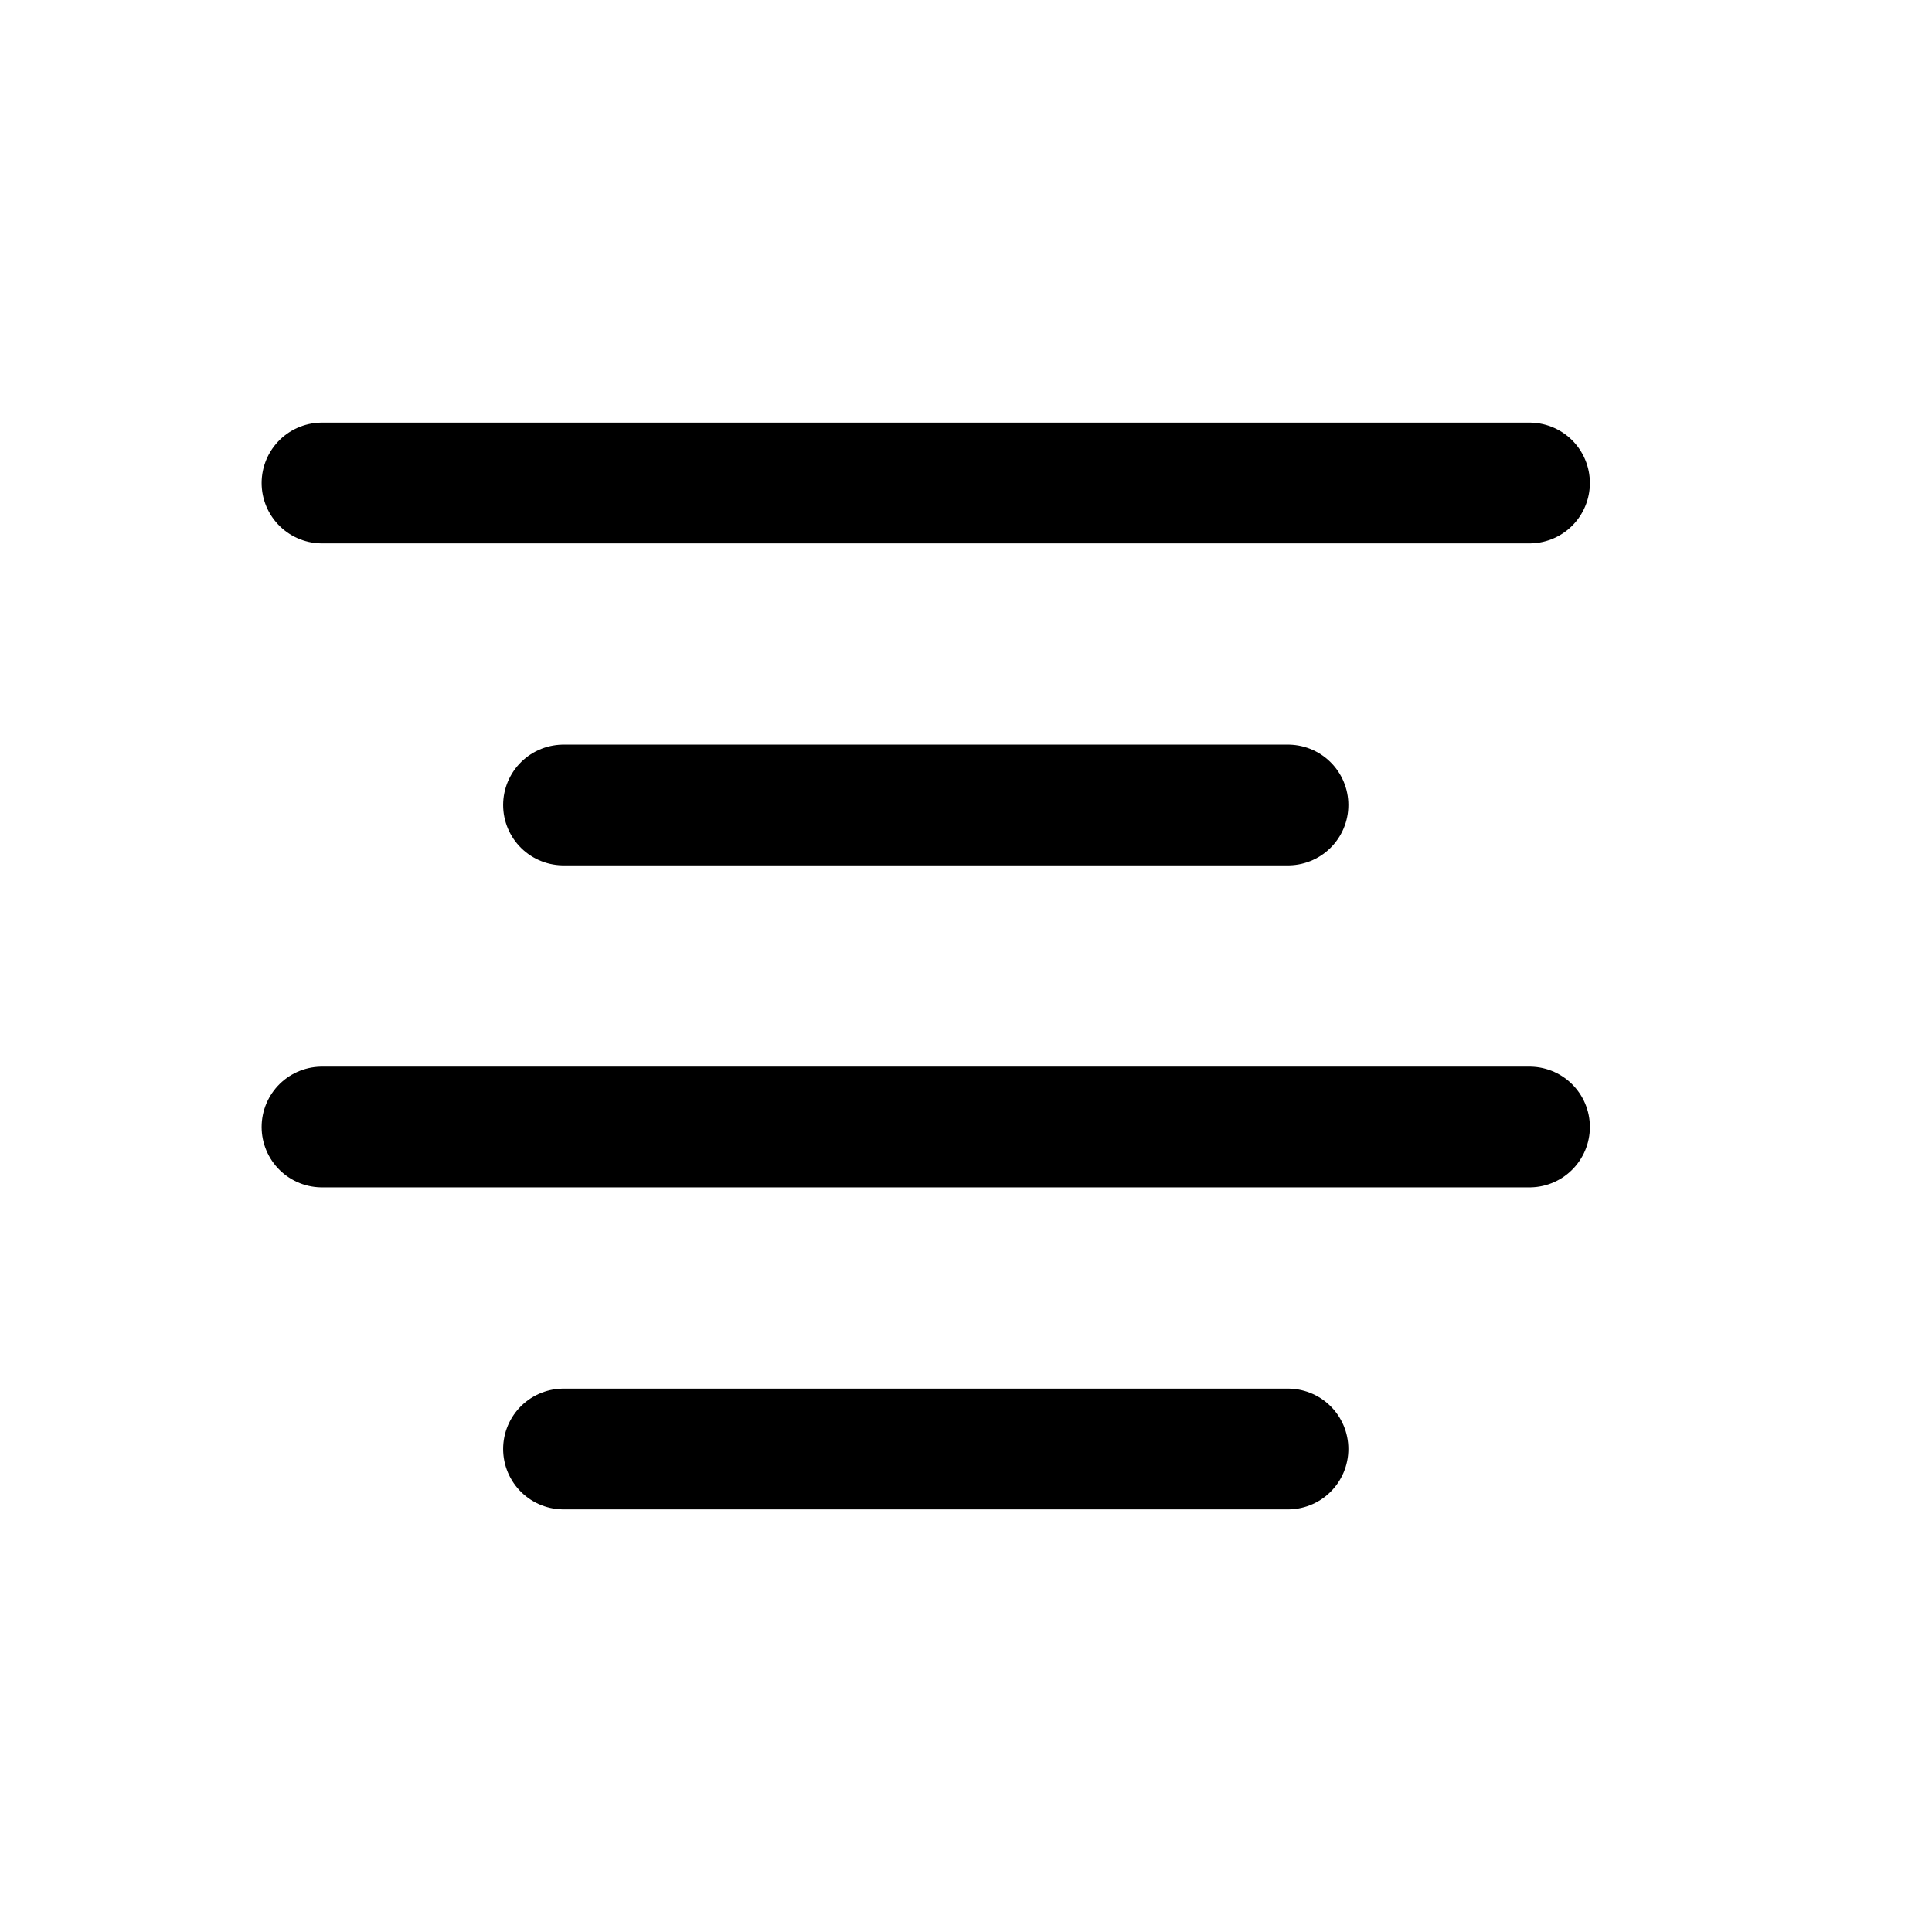 <svg width="24" height="24" fill="none" xmlns="http://www.w3.org/2000/svg"><path fill="#fff" d="M0 0h24v24H0z"/><path d="M4 6h15M7 10h9M4 14h15M7 18h9" stroke="#000" stroke-width="1.5" stroke-miterlimit="10" stroke-linecap="round"/></svg>